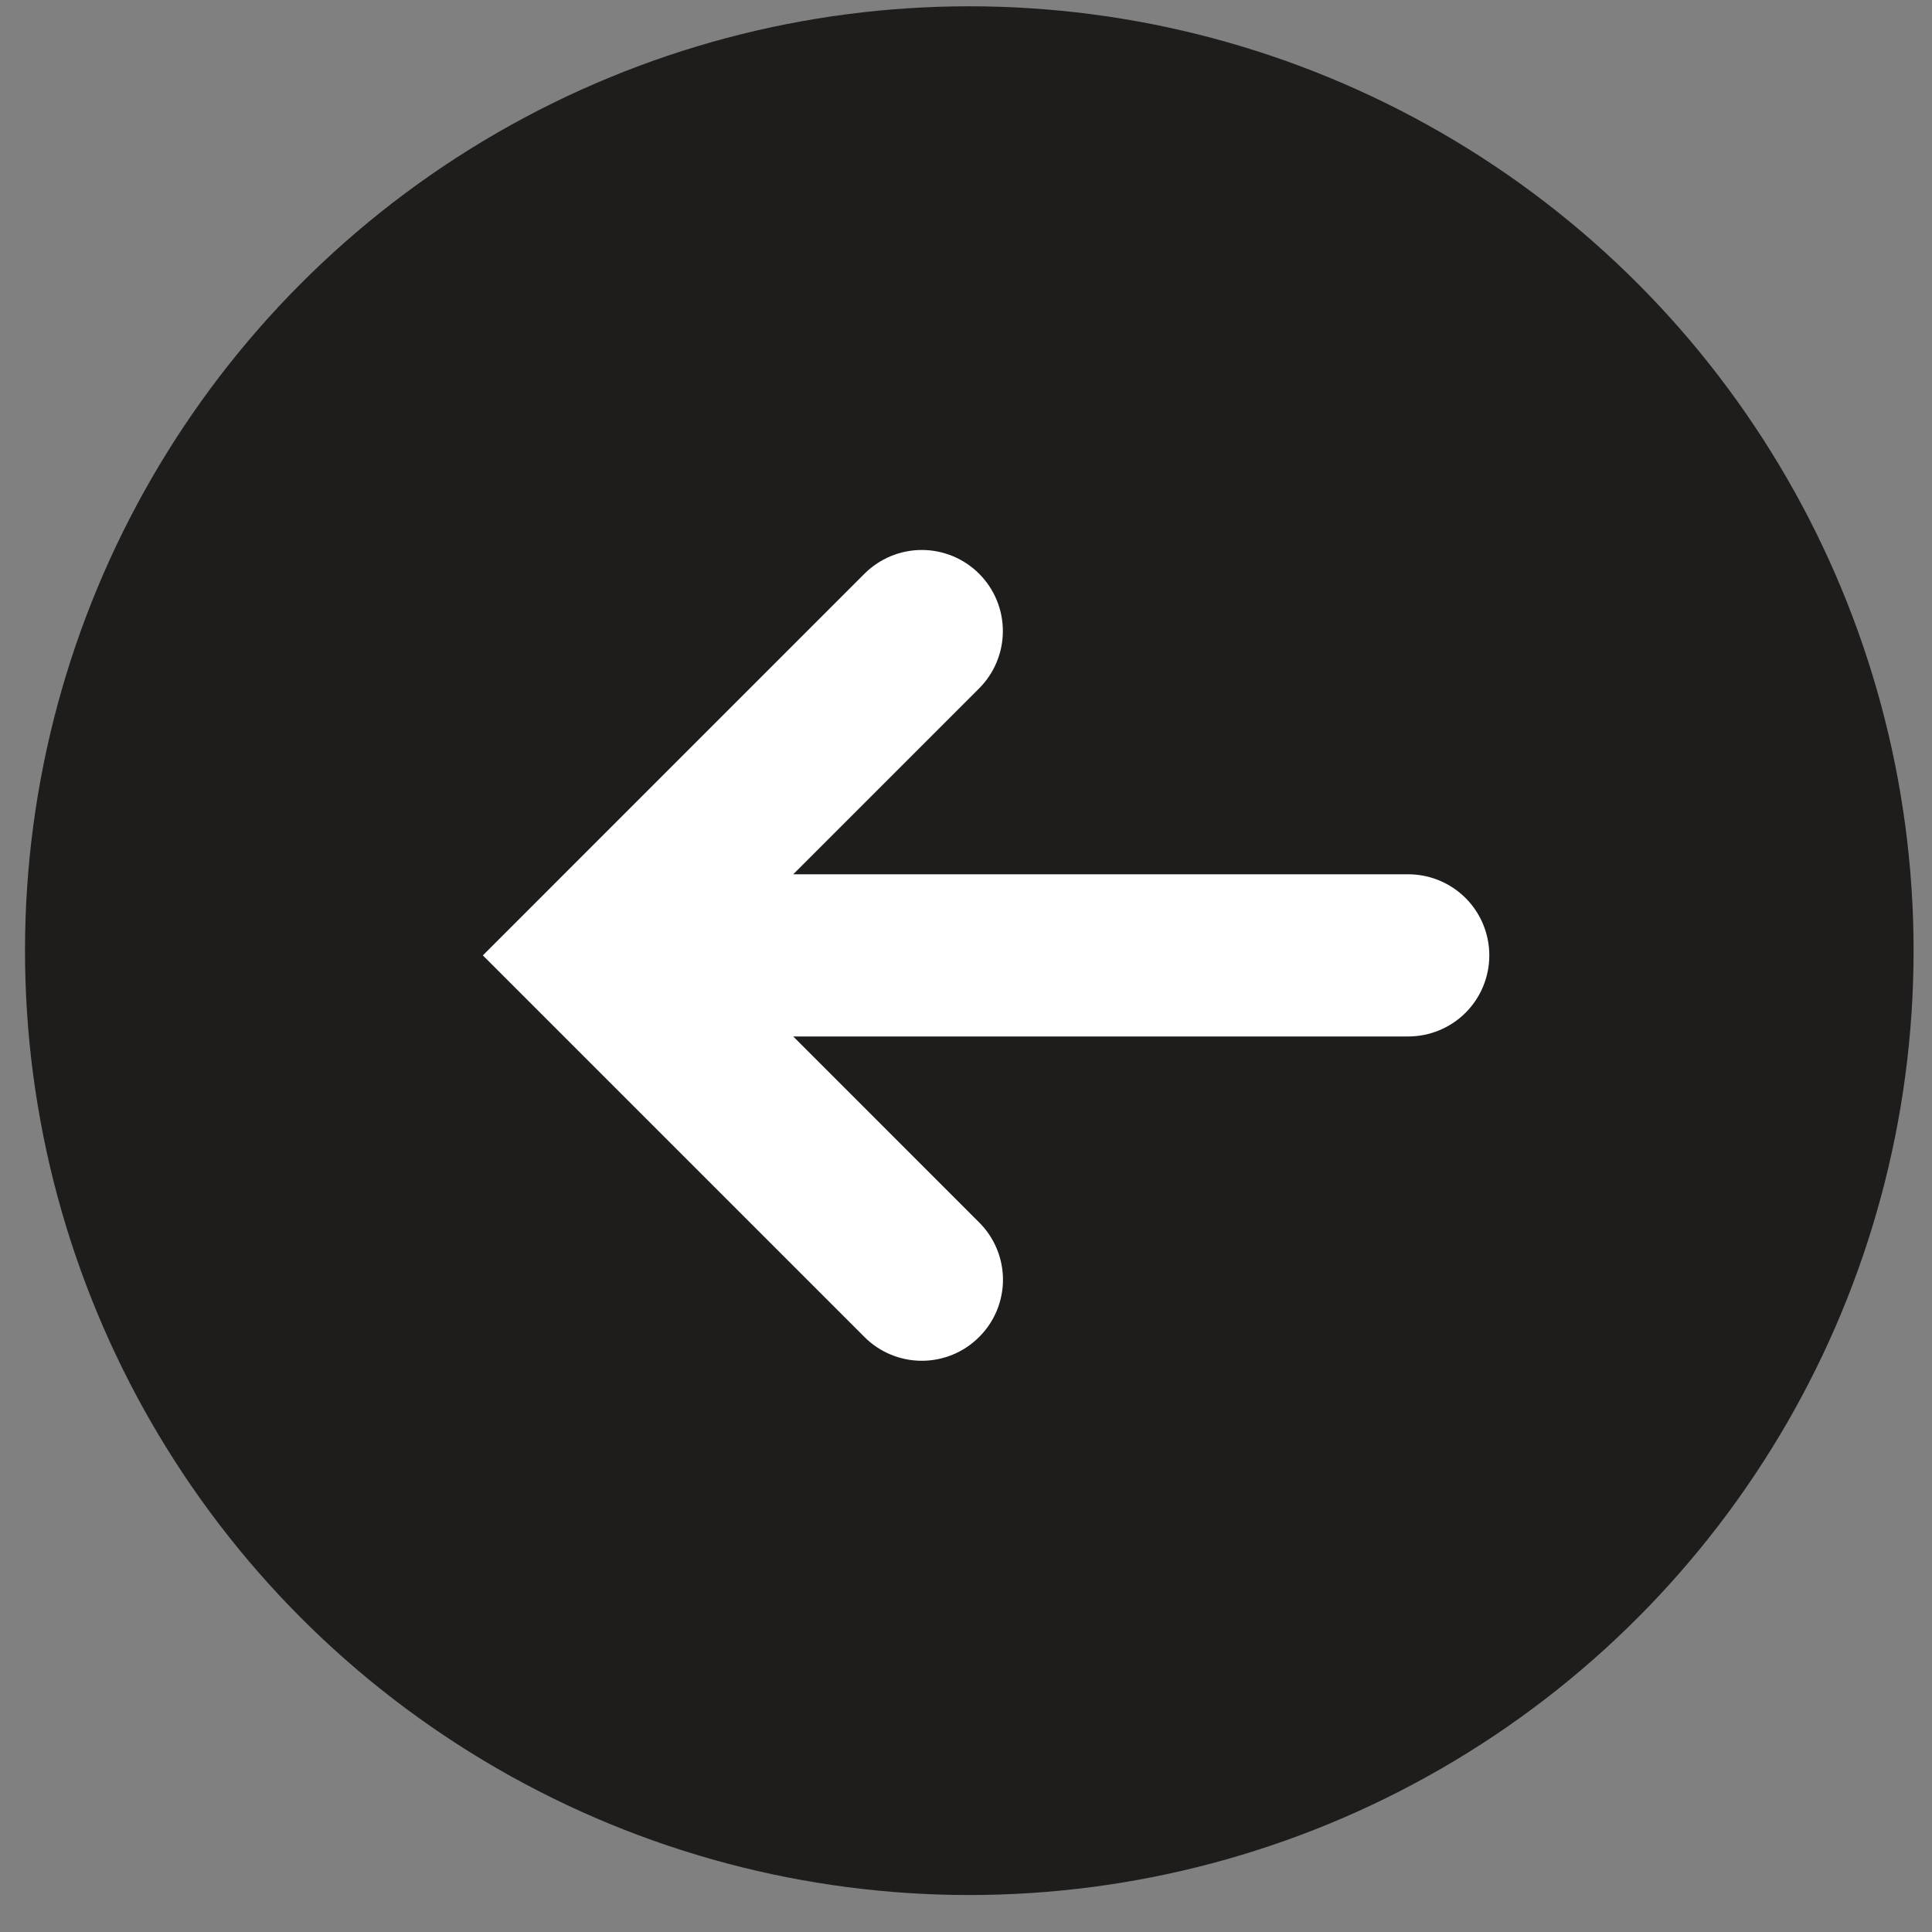 <svg width="51" height="51" viewBox="0 0 51 51" fill="none" xmlns="http://www.w3.org/2000/svg">
<rect x="0" y="0" width="51" height="51" fill="#808080" stroke="none"/>
<ellipse cx="24.927" cy="24.929" rx="24.927" ry="24.929" transform="matrix(-1 0 0 1 50.514 0.166)" fill="#1F1D1C"/>
<path d="M12.746 25.22L22.82 15.145C23.019 14.947 23.255 14.789 23.514 14.681C23.774 14.574 24.052 14.518 24.333 14.518C24.614 14.518 24.892 14.574 25.152 14.681C25.412 14.789 25.648 14.947 25.846 15.145C26.045 15.344 26.203 15.58 26.31 15.839C26.418 16.099 26.473 16.377 26.473 16.659C26.473 16.939 26.418 17.218 26.31 17.477C26.203 17.737 26.045 17.973 25.846 18.172L20.939 23.079L37.174 23.079C37.742 23.079 38.286 23.305 38.688 23.706C39.089 24.108 39.314 24.652 39.314 25.22C39.314 25.788 39.089 26.332 38.688 26.733C38.286 27.135 37.742 27.36 37.174 27.36L20.939 27.36L25.846 32.268C26.046 32.466 26.204 32.702 26.312 32.962C26.42 33.221 26.476 33.5 26.476 33.781C26.476 34.062 26.42 34.341 26.312 34.601C26.204 34.86 26.046 35.096 25.846 35.294C25.445 35.696 24.901 35.921 24.333 35.921C23.766 35.921 23.221 35.696 22.82 35.294L12.746 25.22Z" fill="white"/>
</svg>
